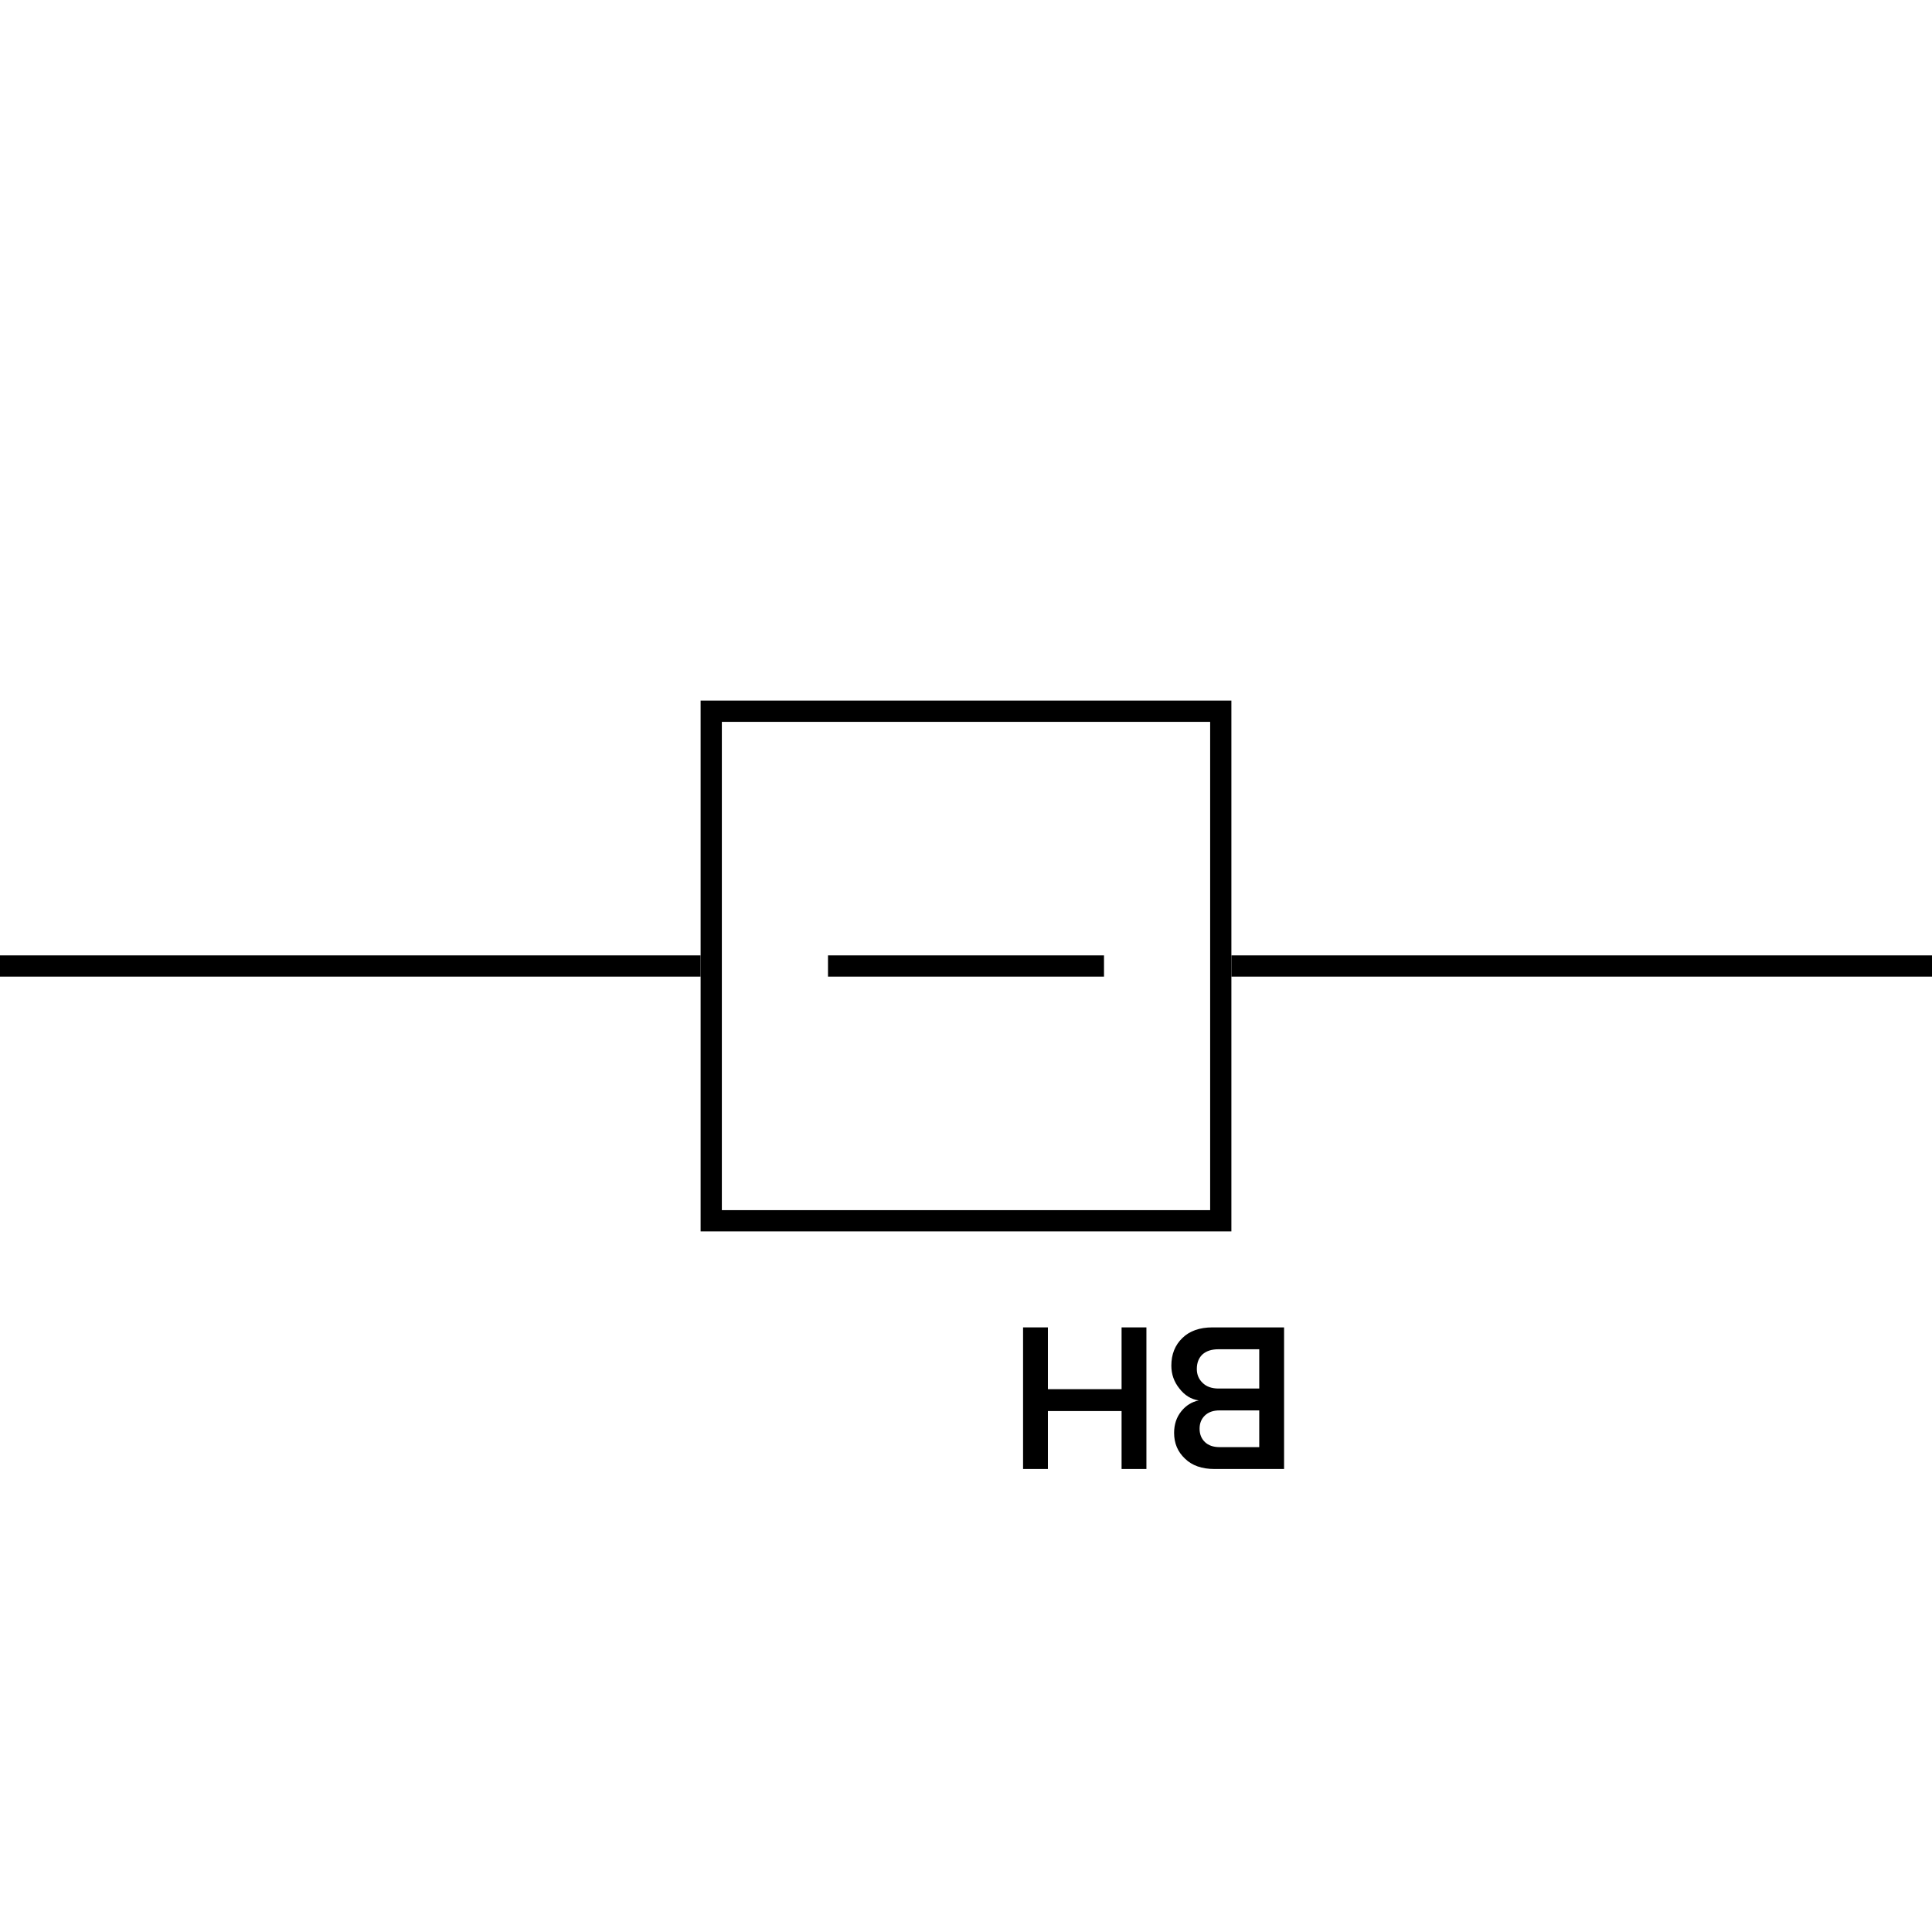 <svg width="91" height="91" viewBox="0 0 91 91" fill="none" xmlns="http://www.w3.org/2000/svg">
<path fill-rule="evenodd" clip-rule="evenodd" d="M57 57V34H34V57H57ZM58 33H33V58H58V33Z" fill="black"/>
<path fill-rule="evenodd" clip-rule="evenodd" d="M91 46H58V45H91L91 46Z" fill="black"/>
<path fill-rule="evenodd" clip-rule="evenodd" d="M52 46H39V45H52V46Z" fill="black"/>
<path fill-rule="evenodd" clip-rule="evenodd" d="M0 45H33V46H0V45Z" fill="black"/>
<path d="M57.112 62.522H60.482V69.192H57.202C56.609 69.192 56.145 69.029 55.812 68.702C55.472 68.382 55.302 67.979 55.302 67.492C55.302 67.092 55.416 66.752 55.642 66.472C55.862 66.199 56.136 66.029 56.462 65.962C56.102 65.909 55.799 65.722 55.552 65.402C55.299 65.089 55.172 64.729 55.172 64.322C55.172 63.789 55.346 63.355 55.692 63.022C56.032 62.689 56.505 62.522 57.112 62.522ZM57.442 66.432C57.149 66.432 56.919 66.512 56.752 66.672C56.586 66.832 56.502 67.039 56.502 67.292C56.502 67.552 56.586 67.762 56.752 67.922C56.919 68.082 57.149 68.162 57.442 68.162H59.312V66.432H57.442ZM57.392 63.552C57.072 63.552 56.822 63.632 56.642 63.792C56.462 63.959 56.372 64.189 56.372 64.482C56.372 64.742 56.462 64.959 56.642 65.132C56.822 65.312 57.072 65.402 57.392 65.402H59.312V63.552H57.392Z" fill="black"/>
<path d="M48.188 62.522H49.358V65.432H52.828V62.522H53.998V69.192H52.828V66.462H49.358V69.192H48.188V62.522Z" fill="black"/>
</svg>
